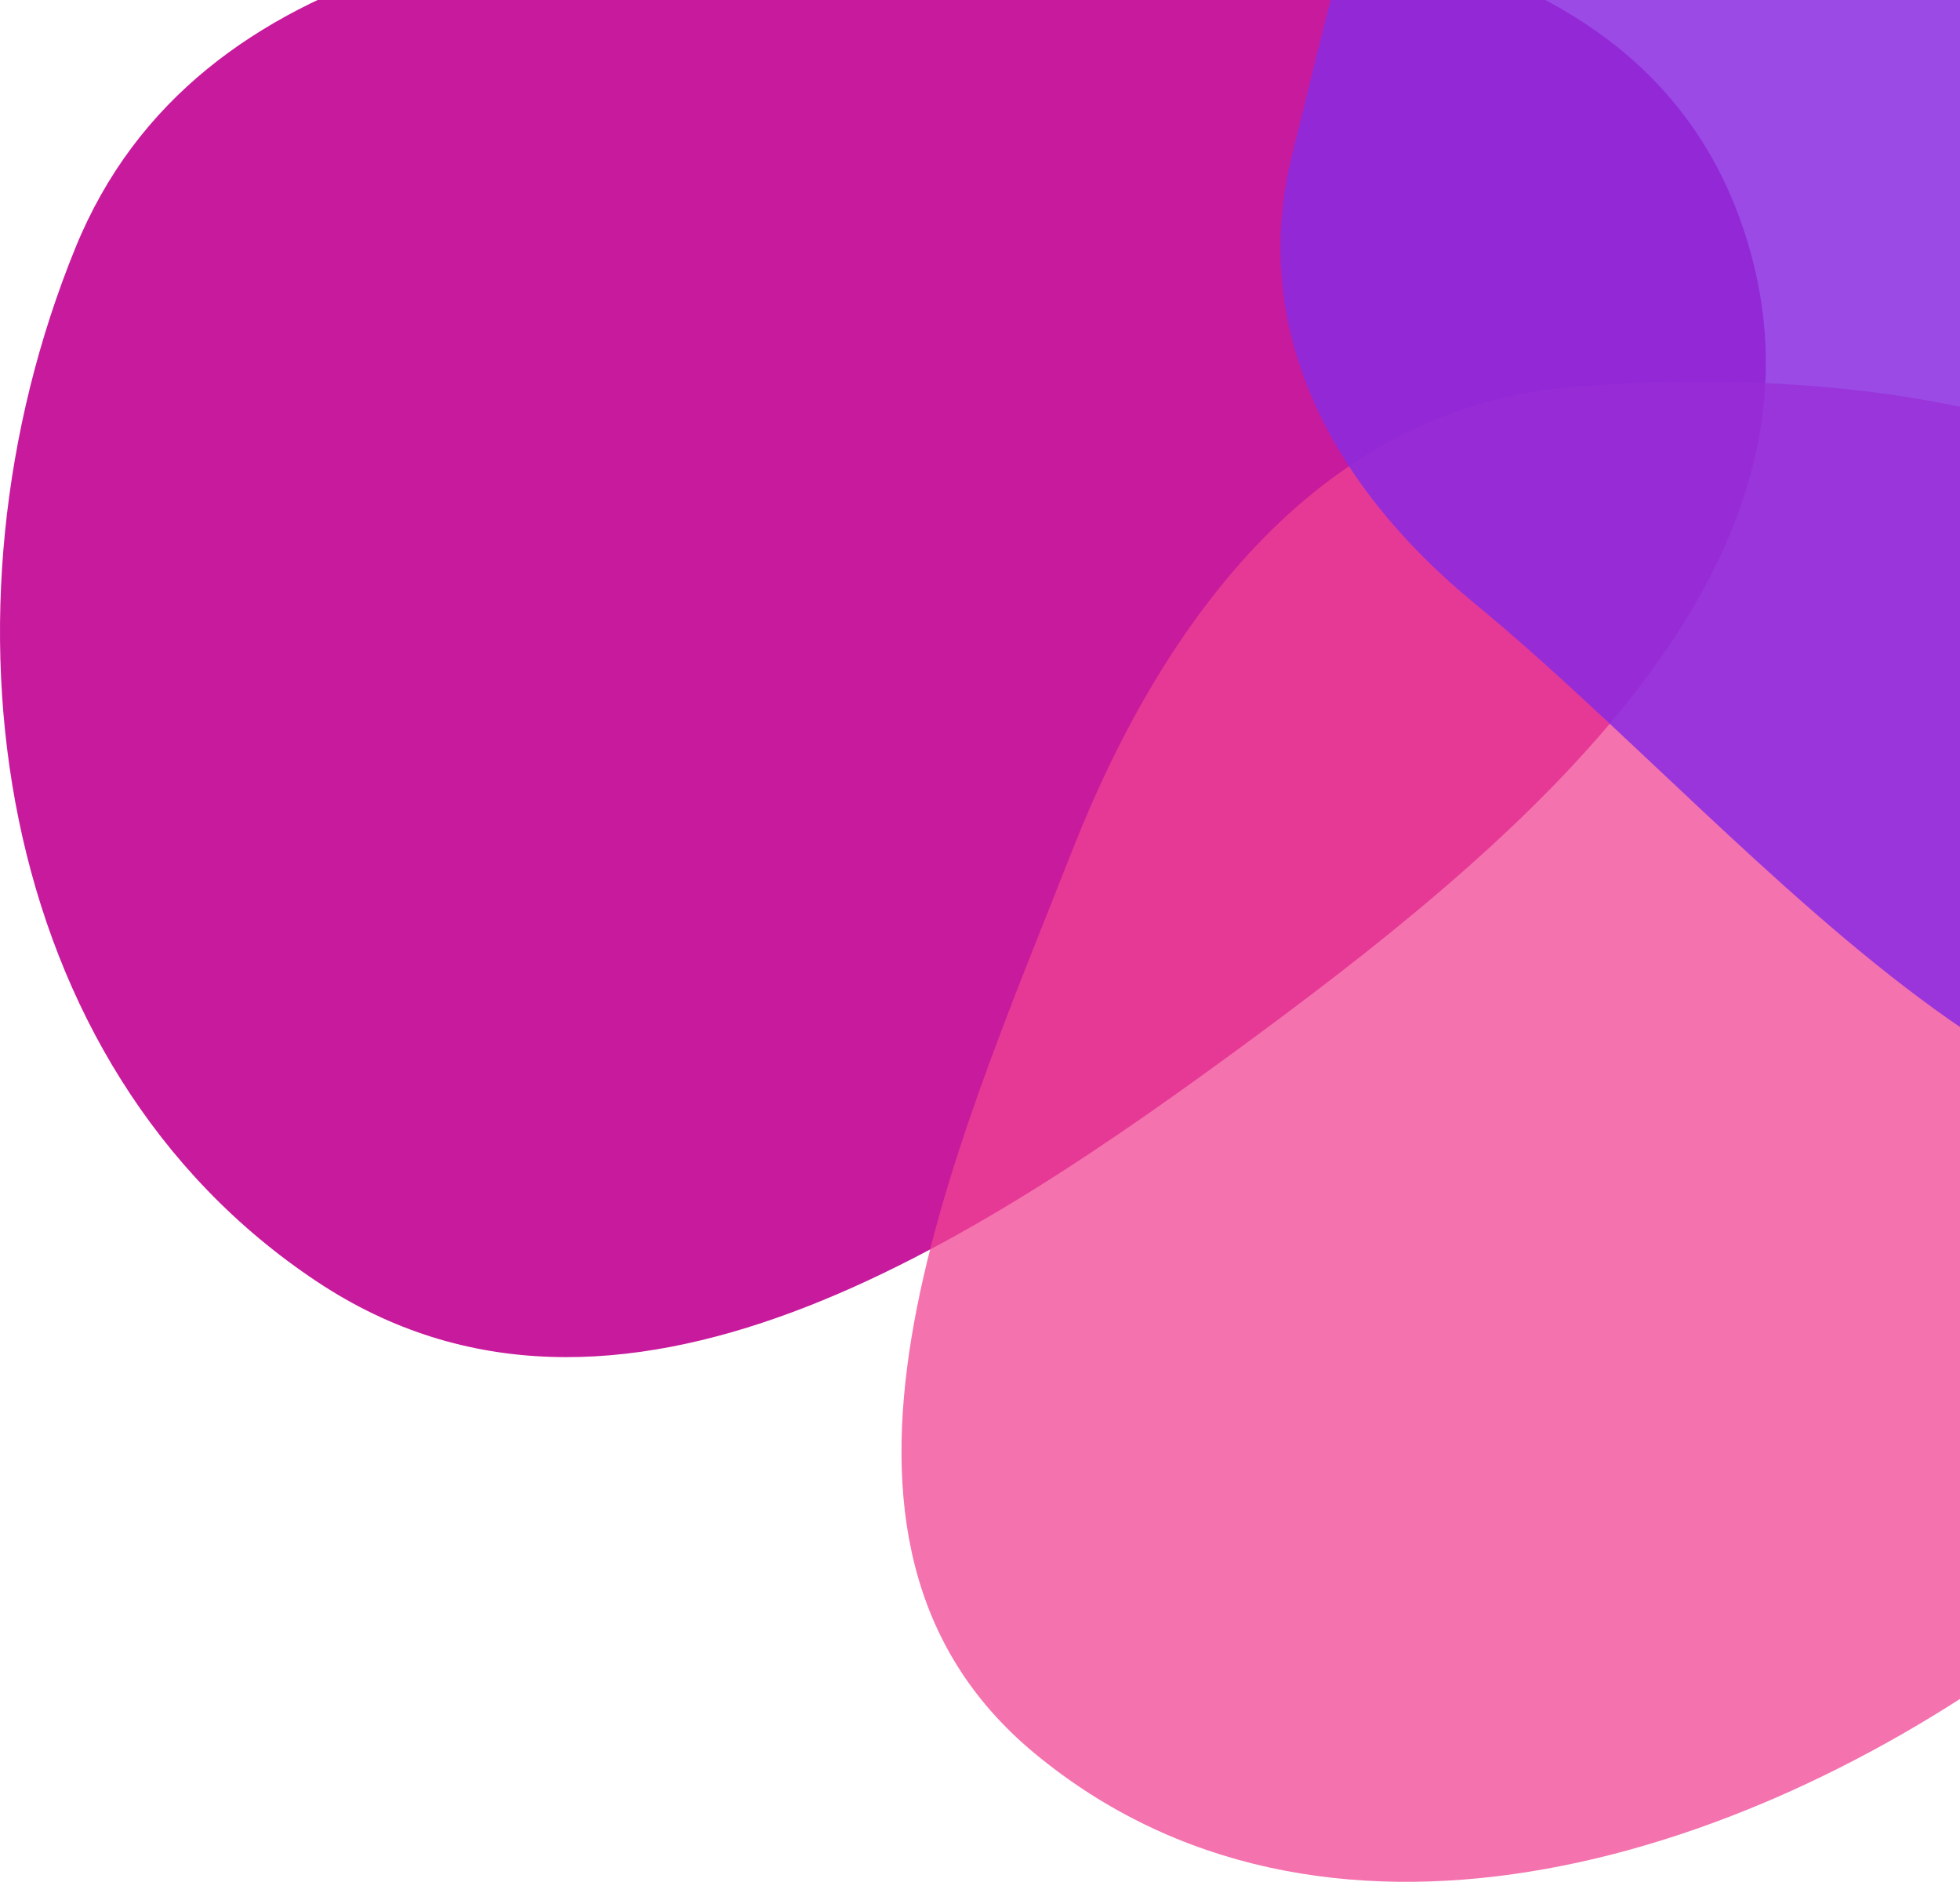 <svg width="724" height="695" viewBox="0 0 724 695" fill="none" xmlns="http://www.w3.org/2000/svg">
<path fill-rule="evenodd" clip-rule="evenodd" d="M324.735 -34.758C450.245 -36.234 603.697 -34.702 643.88 84.211C684.791 205.278 568.174 305.566 465.407 381.525C358.702 460.396 227.873 546.763 117.281 473.443C-3.216 393.554 -26.753 225.308 27.887 91.456C72.814 -18.601 205.87 -33.36 324.735 -34.758Z" fill="#C20292" fill-opacity="0.9"/>
<path fill-rule="evenodd" clip-rule="evenodd" d="M580.897 142.96C703.534 133.039 845.669 158.409 888 273.936C933.815 398.973 858.619 529.42 751.48 608.506C641.339 689.809 487.396 734.836 382.046 647.415C287.323 568.814 351.088 428.228 396.227 313.717C430.219 227.484 488.509 150.433 580.897 142.96Z" fill="#F04393" fill-opacity="0.75"/>
<path fill-rule="evenodd" clip-rule="evenodd" d="M644.567 -175.814C758.102 -169.988 720.513 -20.636 760.119 71.504C811.227 190.401 1004.55 316.682 890.647 396.665C776.175 477.048 651.524 310.656 544.64 222.816C490.338 178.189 461.469 120.285 477.335 56.992C502.075 -41.701 527.925 -181.8 644.567 -175.814Z" fill="#8A2BE2" fill-opacity="0.85"/>
</svg>
